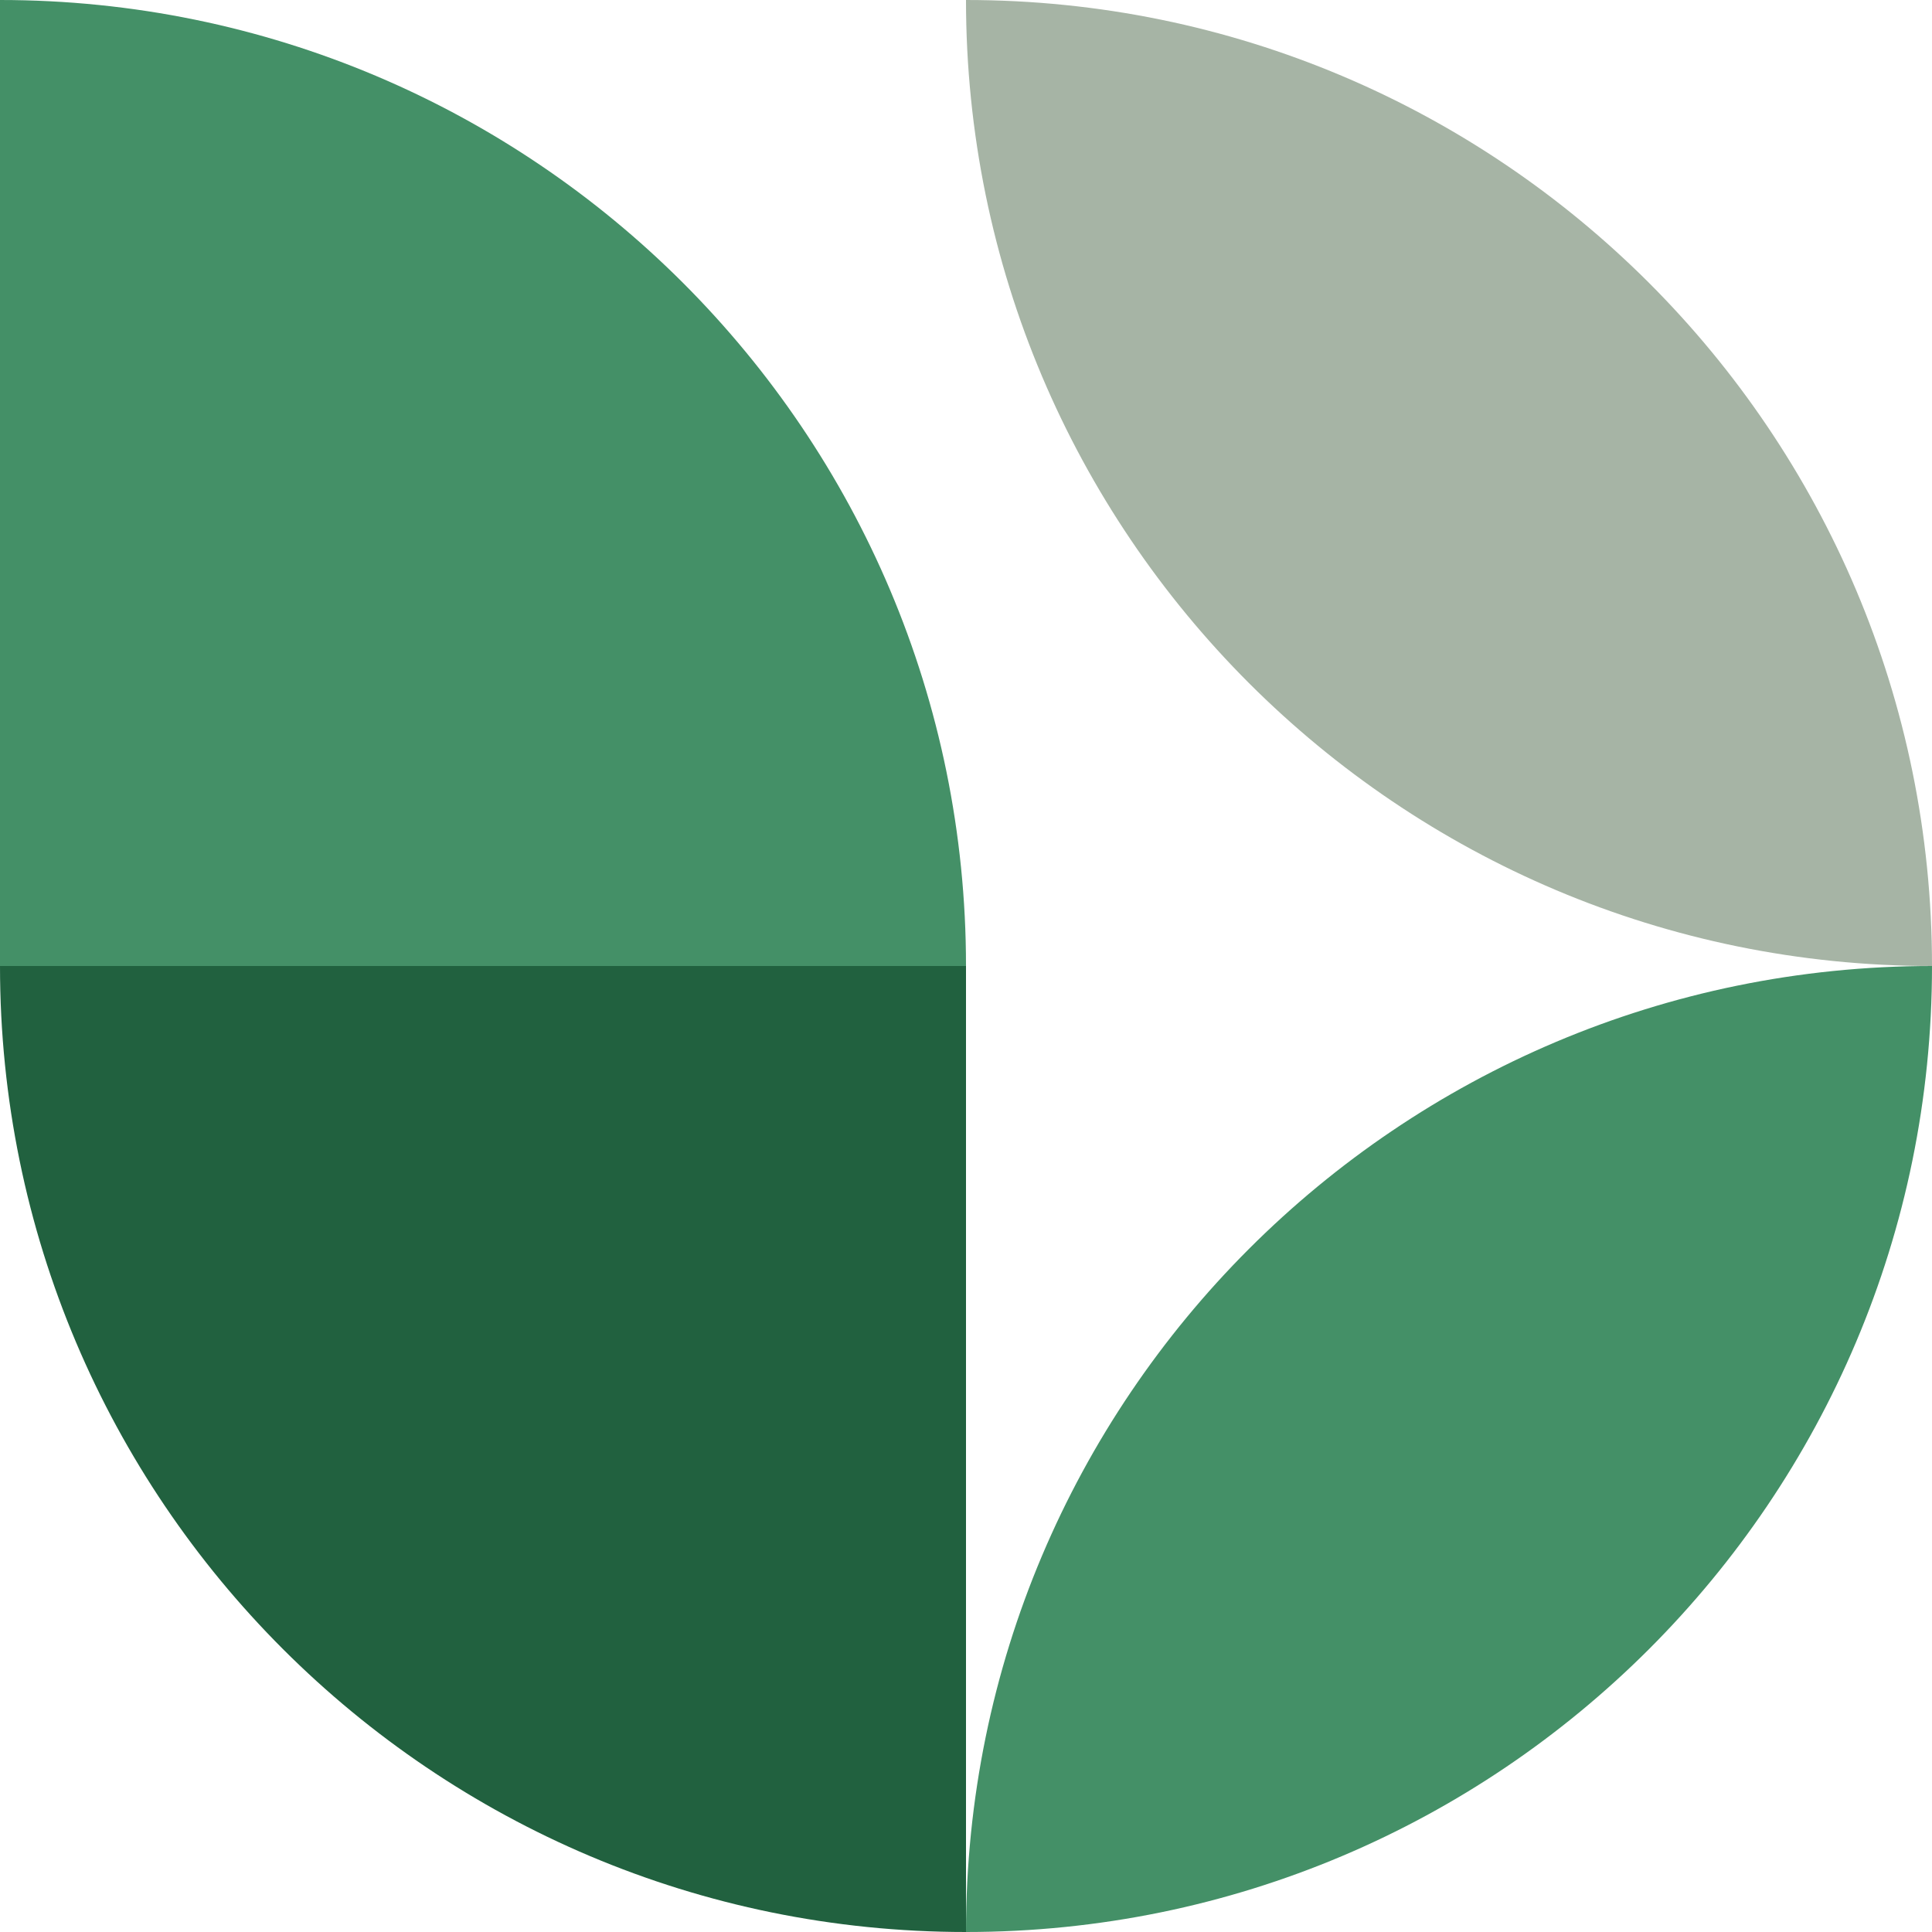 <svg width="34" height="34" viewBox="0 0 34 34" fill="none" xmlns="http://www.w3.org/2000/svg">
<path d="M17 17V34C7.611 34 0 26.389 0 17H17Z" fill="#21613F"/>
<path d="M17 17H0V0C9.389 0 17 7.611 17 17Z" fill="#449067"/>
<path d="M34 17C34 26.389 26.389 34 17 34C17 24.611 24.611 17 34 17Z" fill="#449067"/>
<path d="M34 17C24.611 17 17 9.389 17 0C26.389 0 34 7.611 34 17Z" fill="#A6B4A5"/>
</svg>
